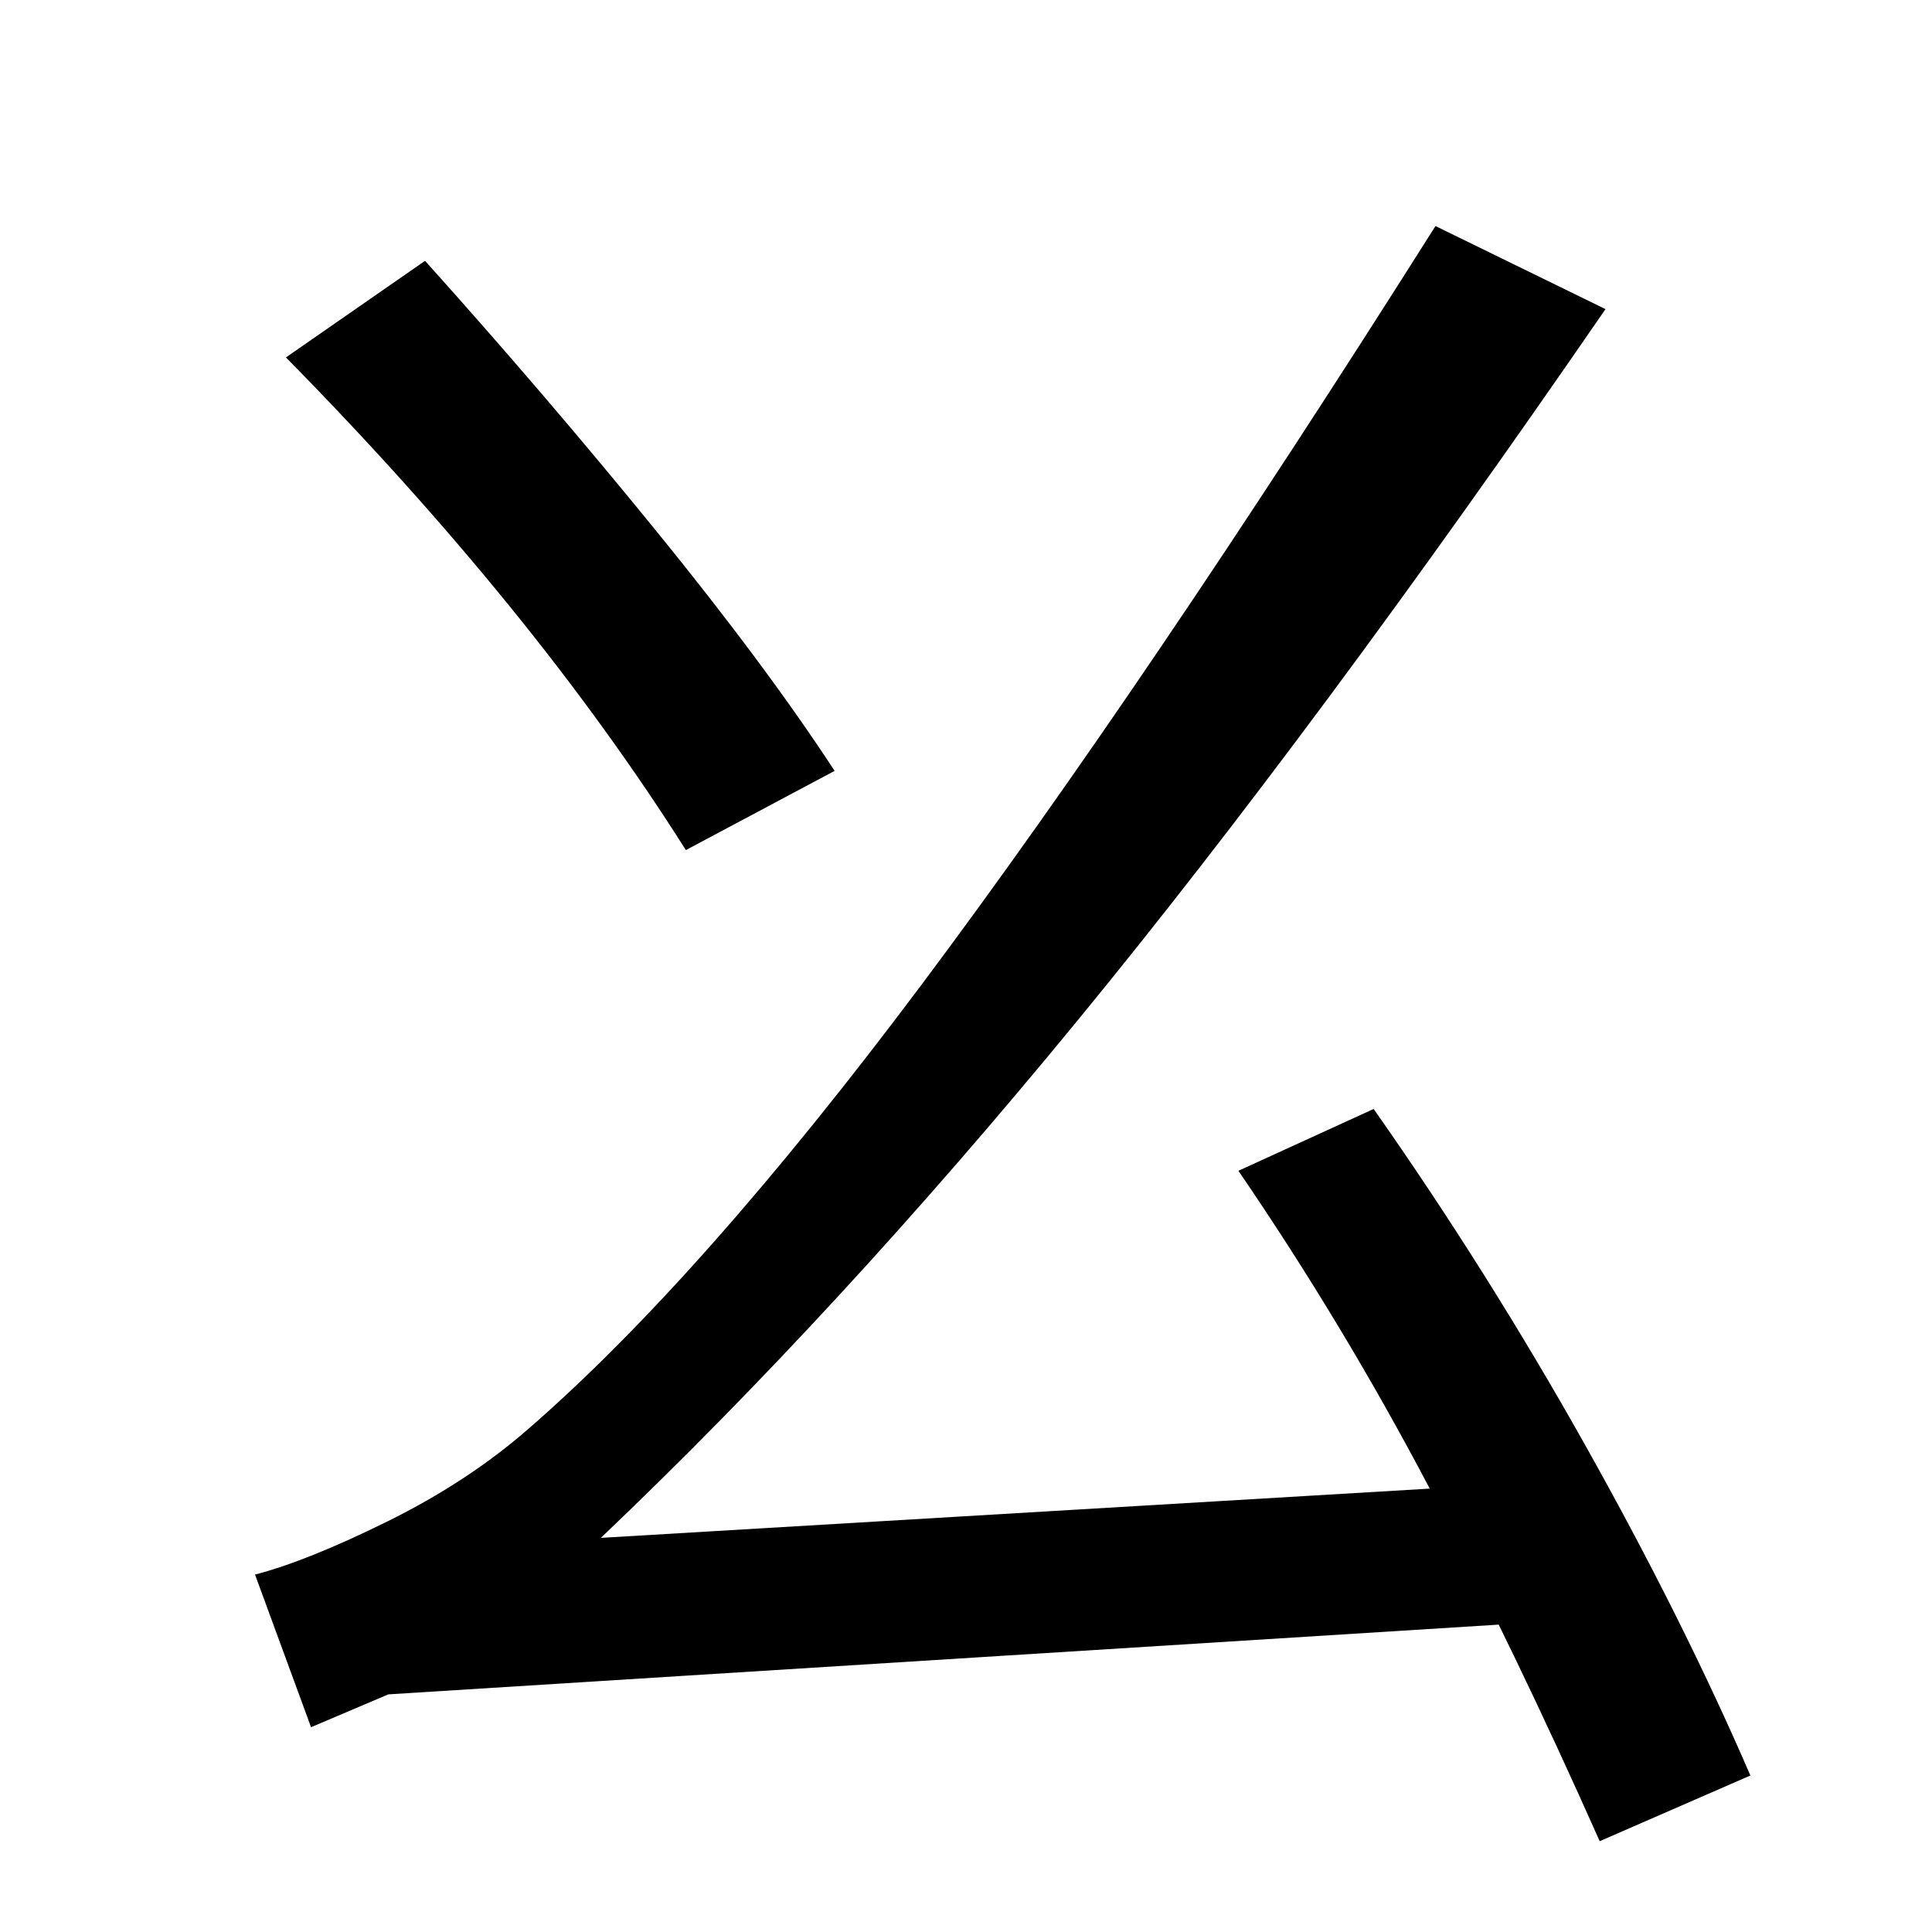<svg xmlns="http://www.w3.org/2000/svg" width="1000" height="1000"><path d="M161 -14 201 3 806 41 799 113 311 84Q434 201 557.5 351.5Q681 502 831 720L743 763Q592 524 477.5 371.0Q363 218 273 140Q242 113 200.5 92.5Q159 72 132 65ZM432 481Q396 536 339.0 606.0Q282 676 220 745L148 695Q276 565 355 440ZM906 -39Q871 42 820.5 132.0Q770 222 711 306L641 274Q695 195 739.5 110.5Q784 26 828 -73Z" transform="translate(0, 880) scale(1,-1)" /></svg>